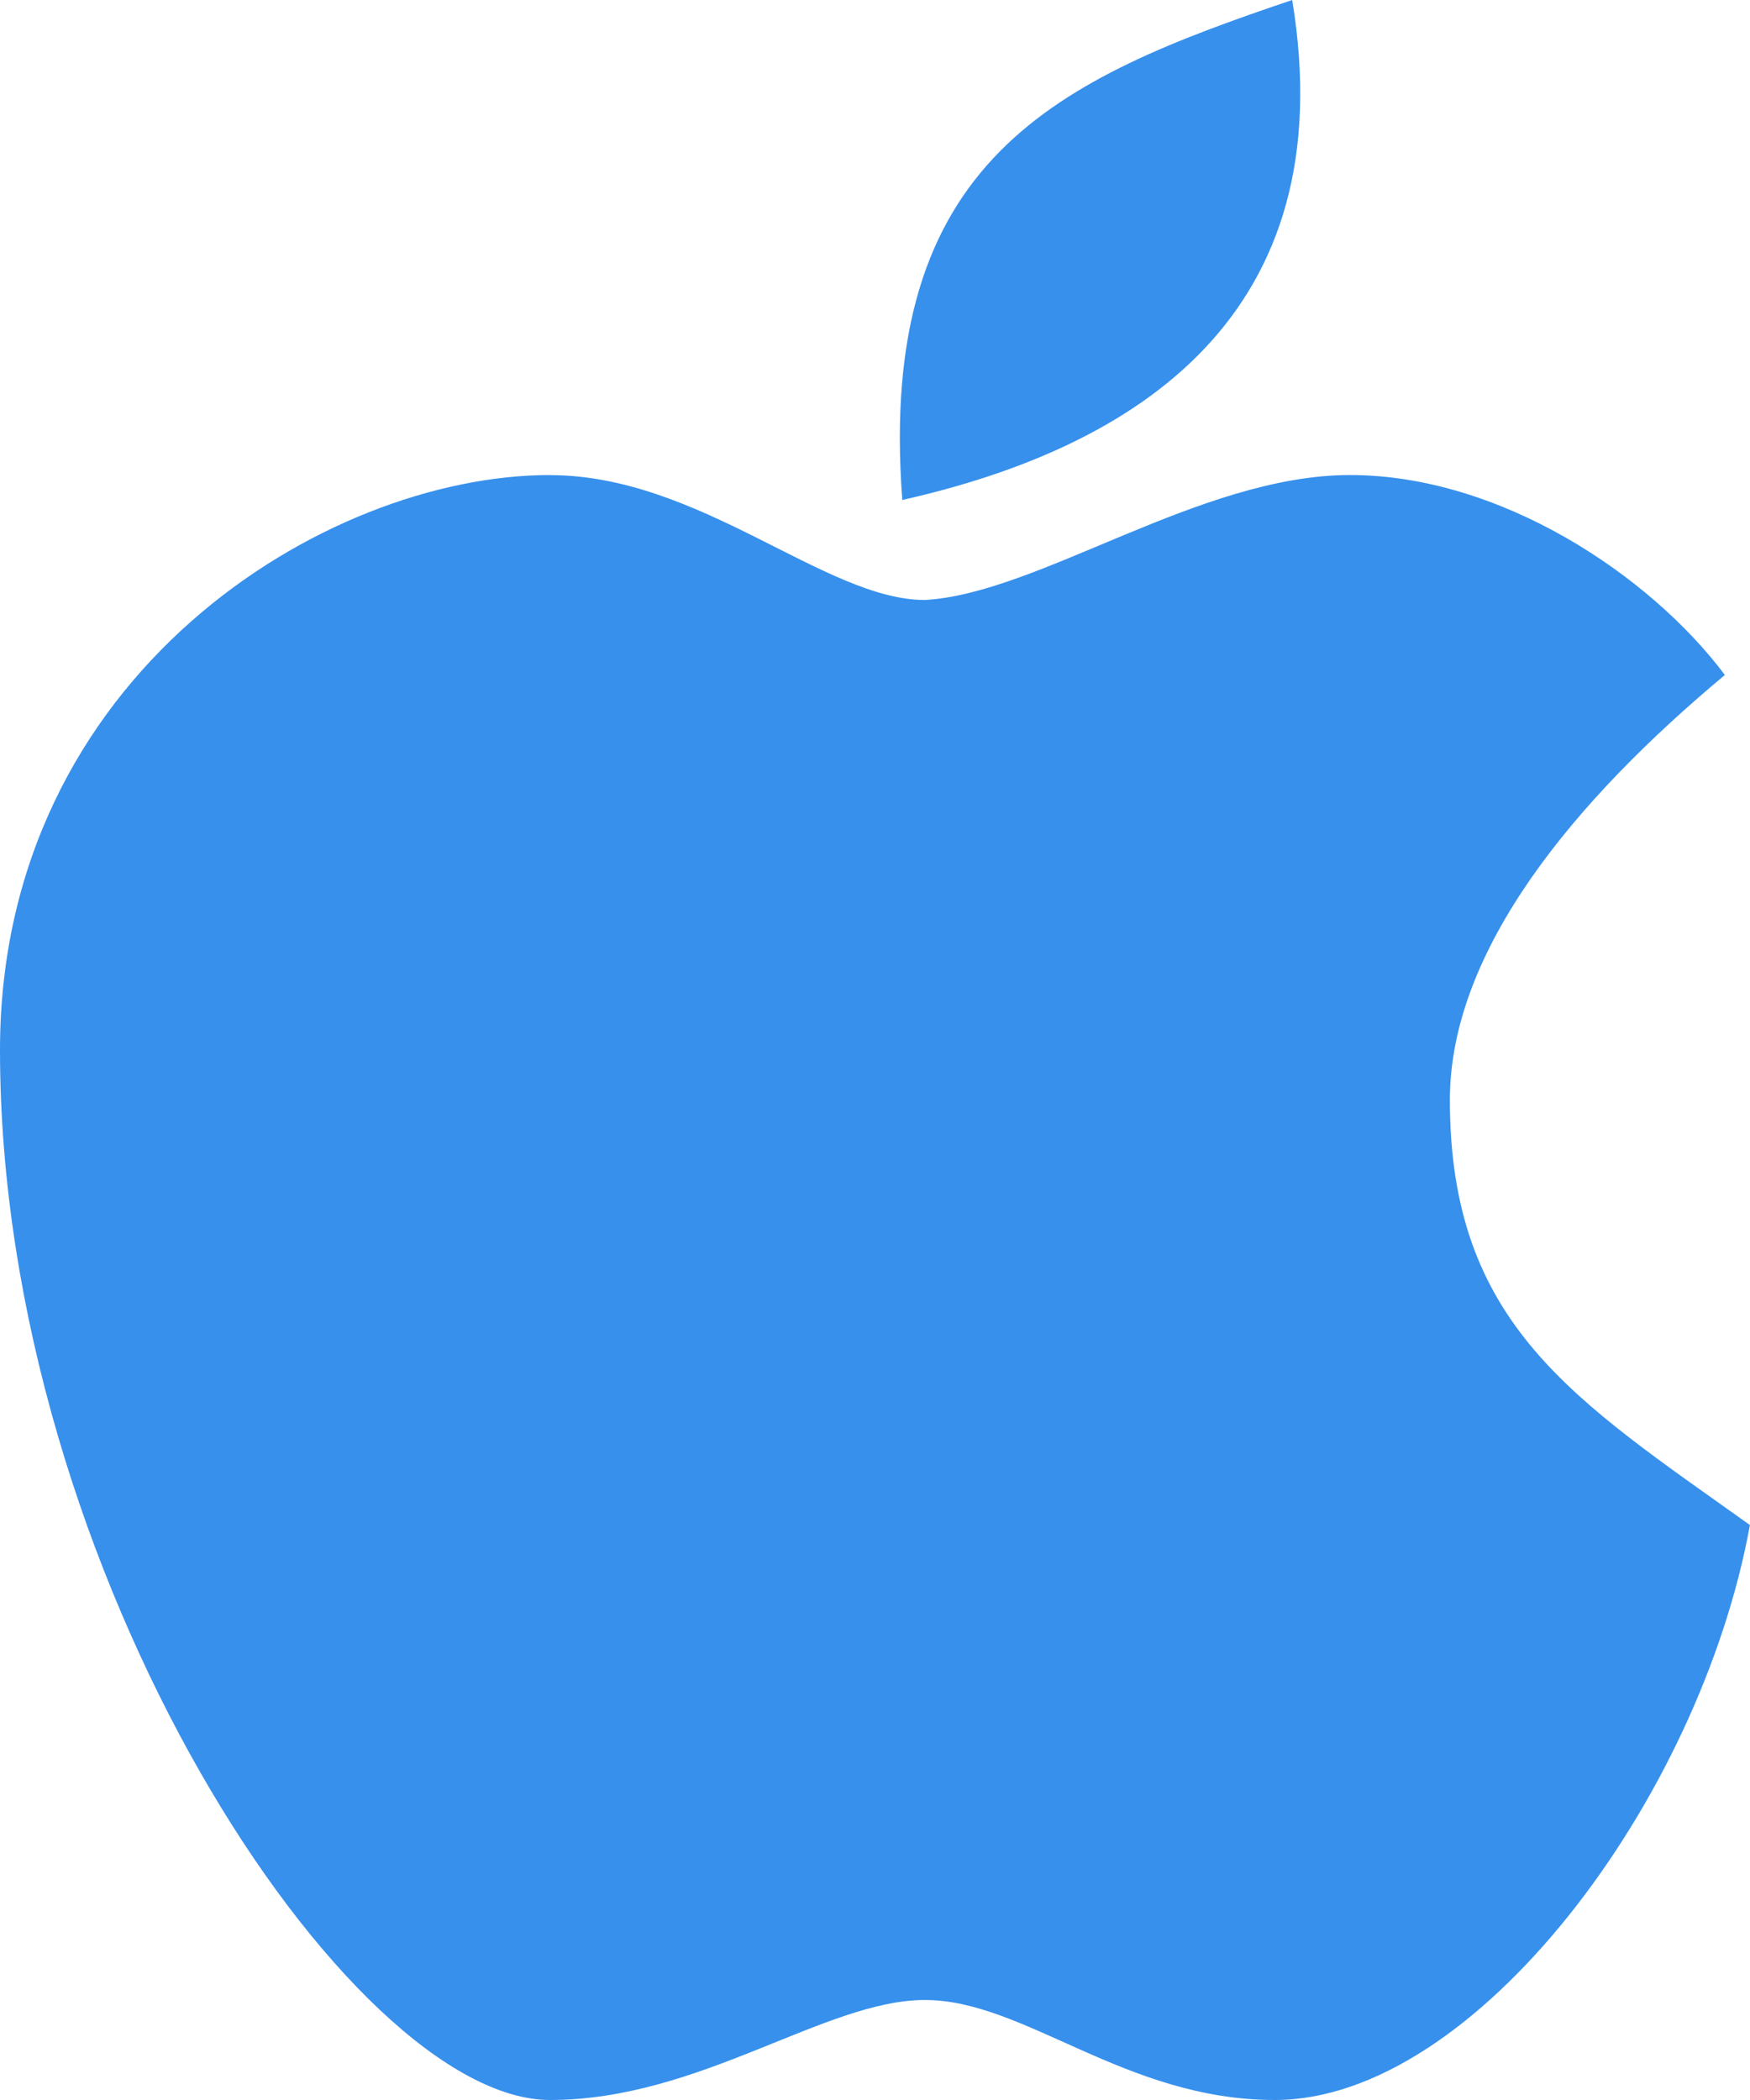 <svg width="20" height="24" fill="none" xmlns="http://www.w3.org/2000/svg"><path d="M14.768 0c-2.67.902-4.752 1.805-4.456 5.714 2.671-.601 5.05-2.105 4.456-5.714zM6.286 5.429C3.714 5.429 0 7.714 0 12c0 6 4 12 6.286 12C8 24 9.429 22.857 10.57 22.857c1.143 0 2.286 1.143 4 1.143 2.286 0 4.858-3.429 5.429-6.571-2-1.429-3.429-2.286-3.429-4.858 0-1.714 1.429-3.428 3.143-4.857-.857-1.143-2.571-2.285-4.285-2.285-1.715 0-3.558 1.356-4.858 1.428C9.43 6.857 8 5.43 6.286 5.43z" fill="#3790EC"/></svg>